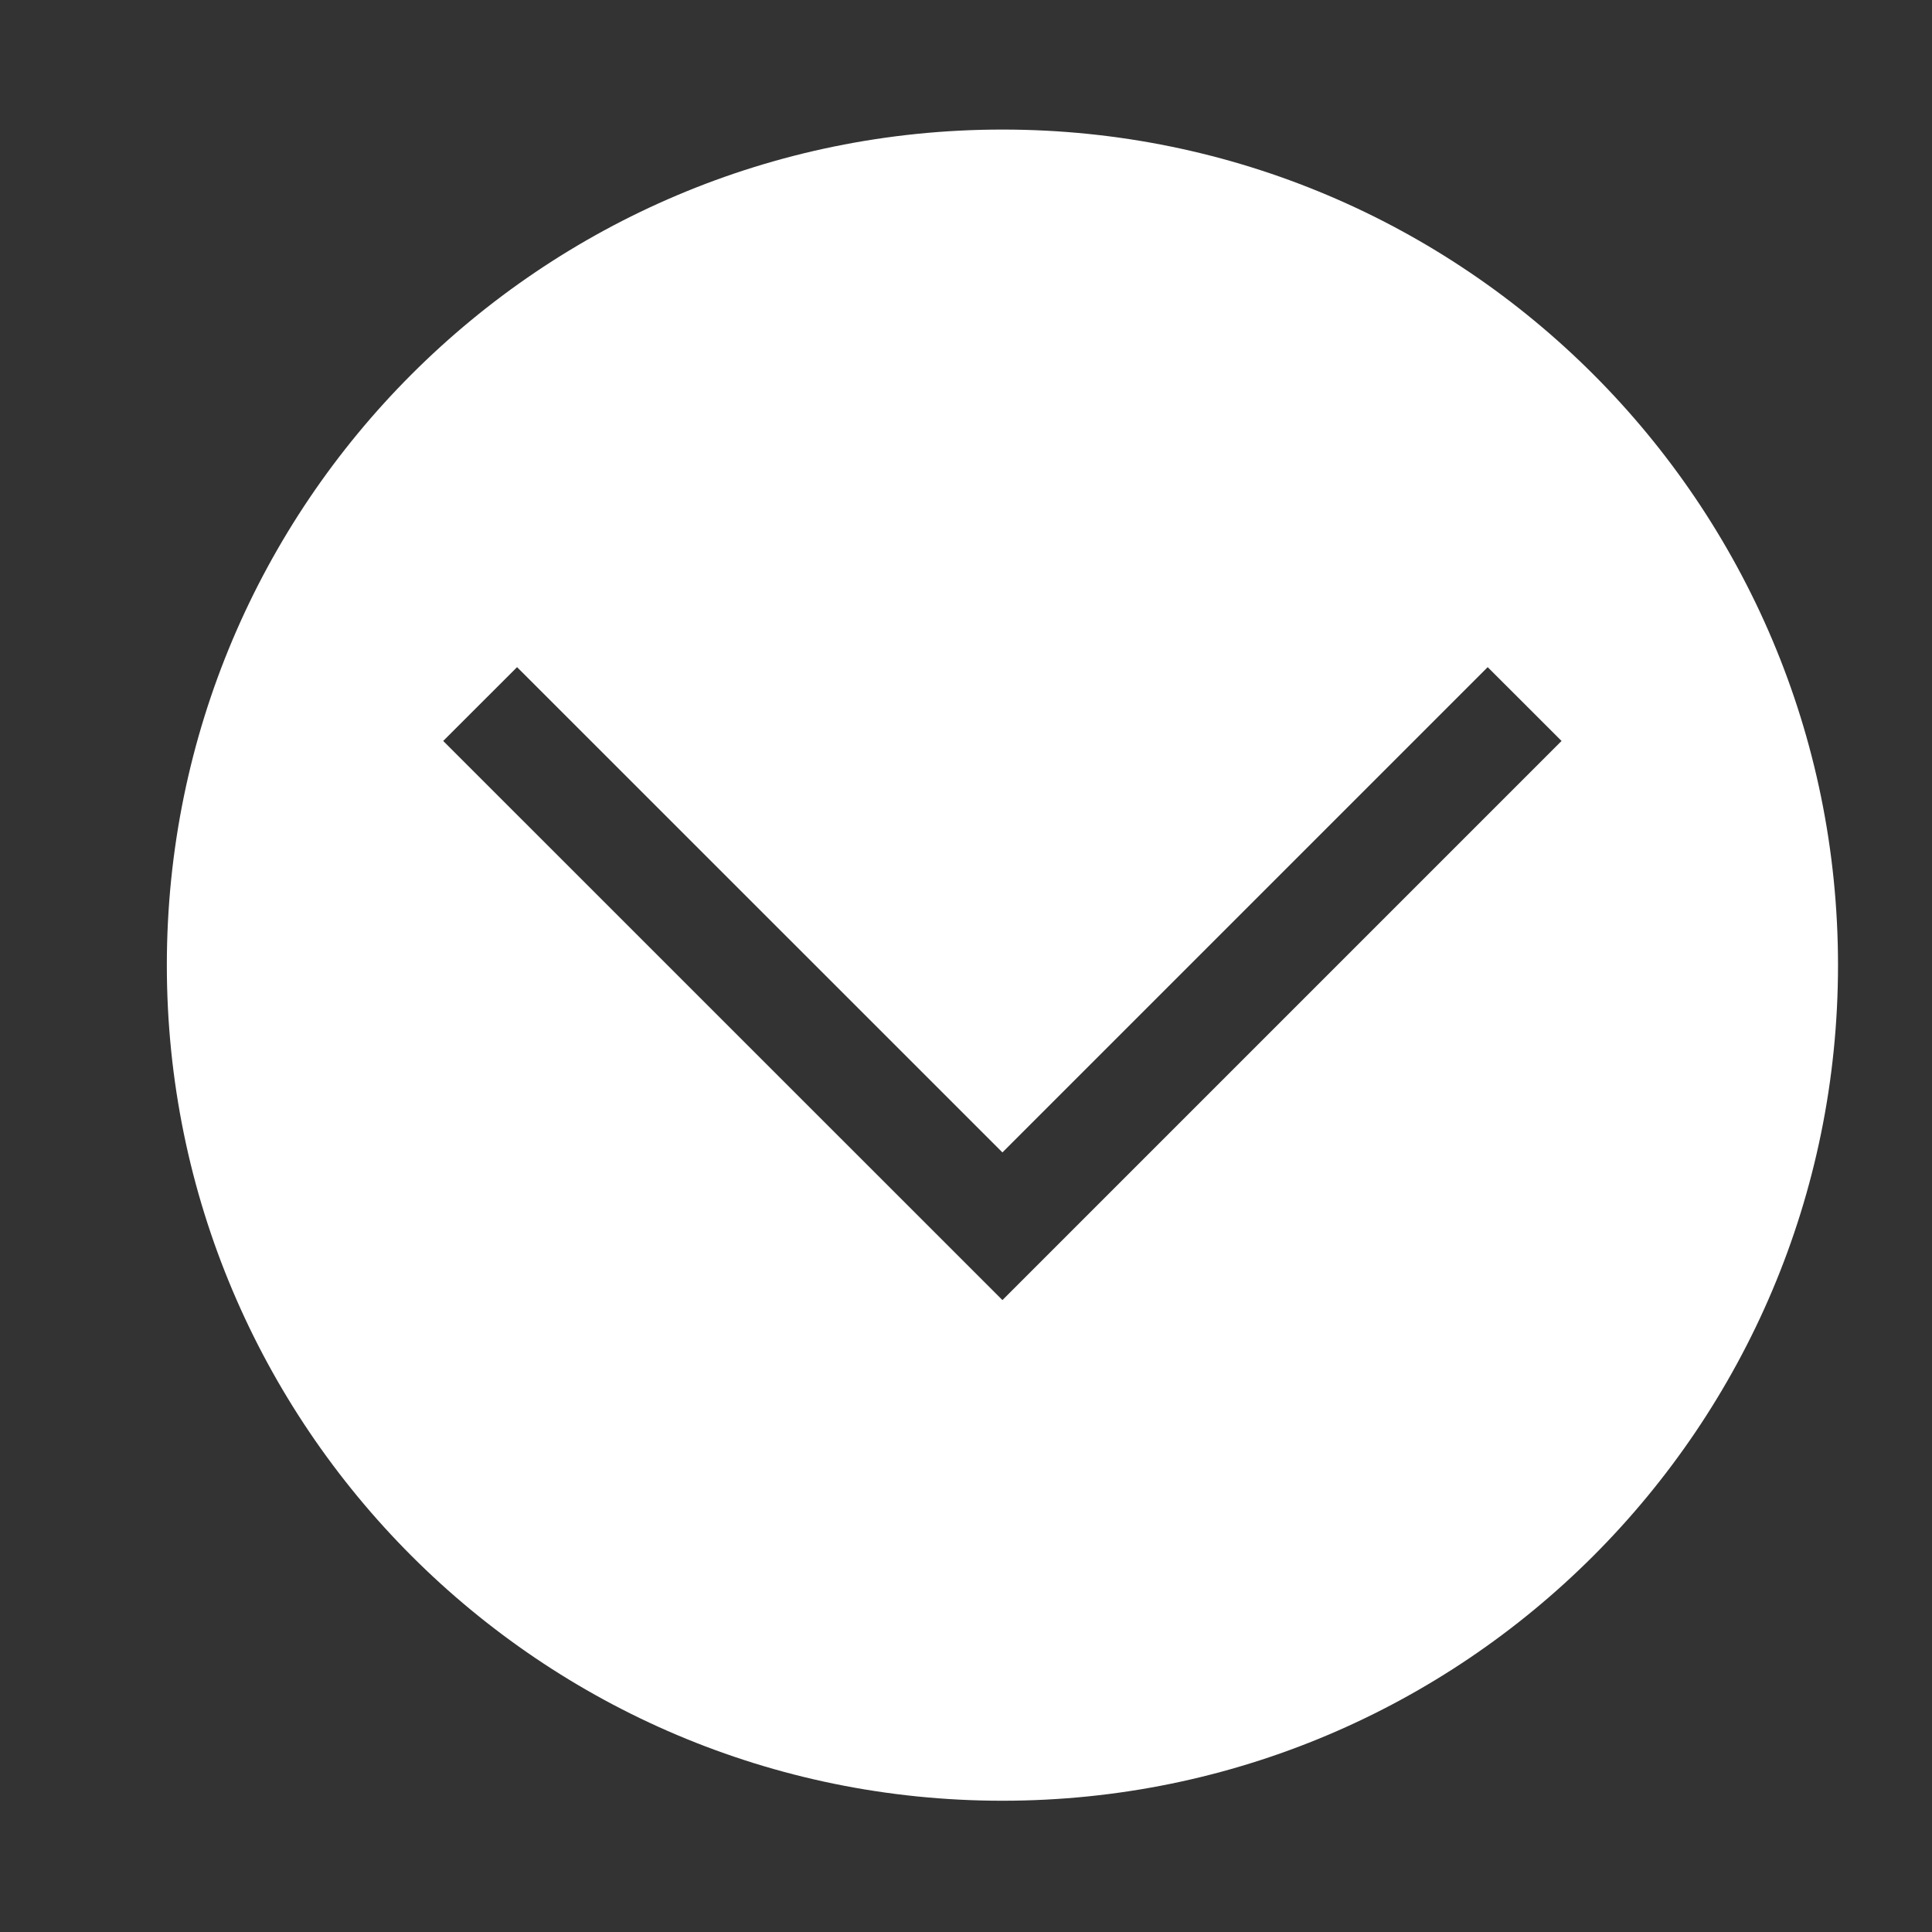 <?xml version="1.0" encoding="UTF-8"?>
<svg xmlns="http://www.w3.org/2000/svg" xmlns:xlink="http://www.w3.org/1999/xlink" width="150pt" height="150pt" viewBox="0 0 150 150" version="1.2">
<rect x="0" y="0" width="150" height="150" fill="#333333" stroke="none"/>
<defs>
<clipPath id="clip1">
  <path d="M 12.953 10.059 L 142.703 10.059 L 142.703 139.809 L 12.953 139.809 Z M 12.953 10.059 "/>
</clipPath>
</defs>
<g id="surface1">
<g clip-path="url(#clip1)" clip-rule="nonzero">
<path style=" stroke:none;fill-rule:nonzero;fill:rgb(100%,100%,100%);fill-opacity:1;" d="M 77.828 10.059 C 42.004 10.059 12.953 39.105 12.953 74.934 C 12.953 110.758 42.004 139.809 77.828 139.809 C 113.656 139.809 142.703 110.758 142.703 74.934 C 142.703 39.105 113.656 10.059 77.828 10.059 Z M 77.828 100.938 L 34.41 57.527 L 40.145 51.797 L 77.828 89.473 L 115.504 51.797 L 121.238 57.527 Z M 77.828 100.938 "/>
</g>
</g>
</svg>
